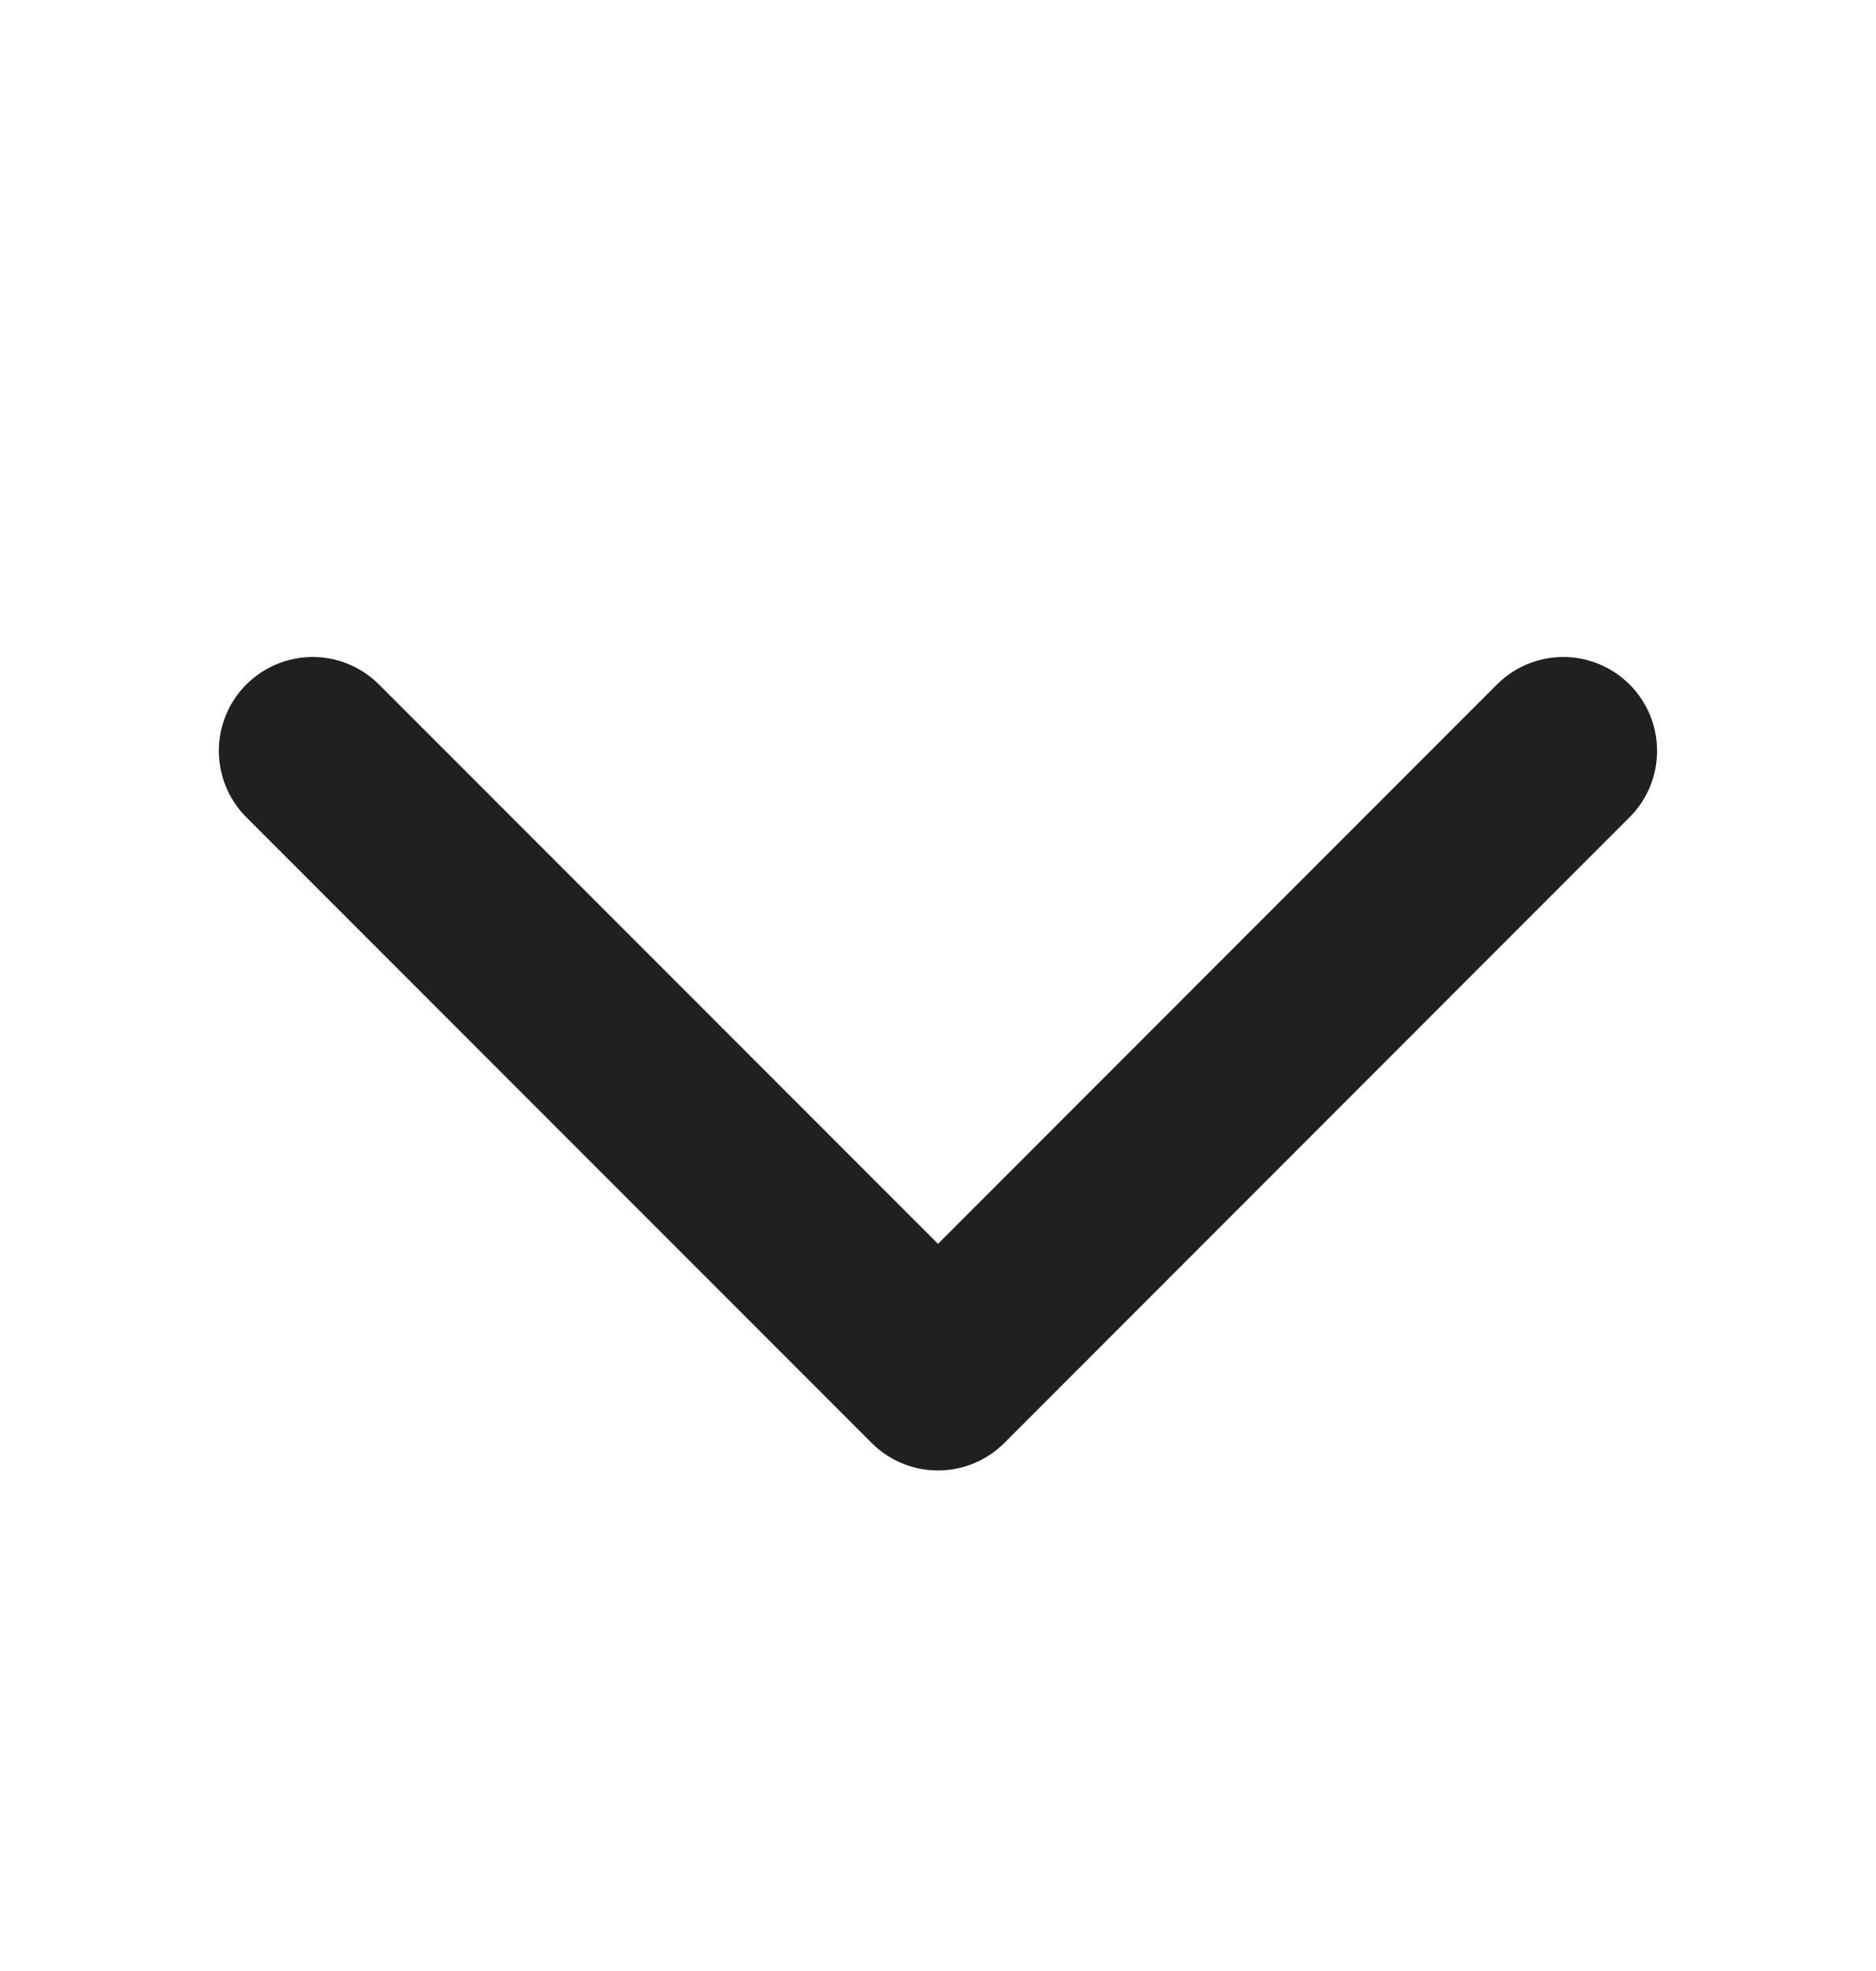 <?xml version="1.0" encoding="UTF-8" standalone="no"?><svg width='20' height='21' viewBox='0 0 20 21' fill='none' xmlns='http://www.w3.org/2000/svg'>
<path d='M3.333 8L10 14.667L16.666 8' stroke='#202020' stroke-width='2' stroke-linecap='round' stroke-linejoin='round'/>
</svg>
